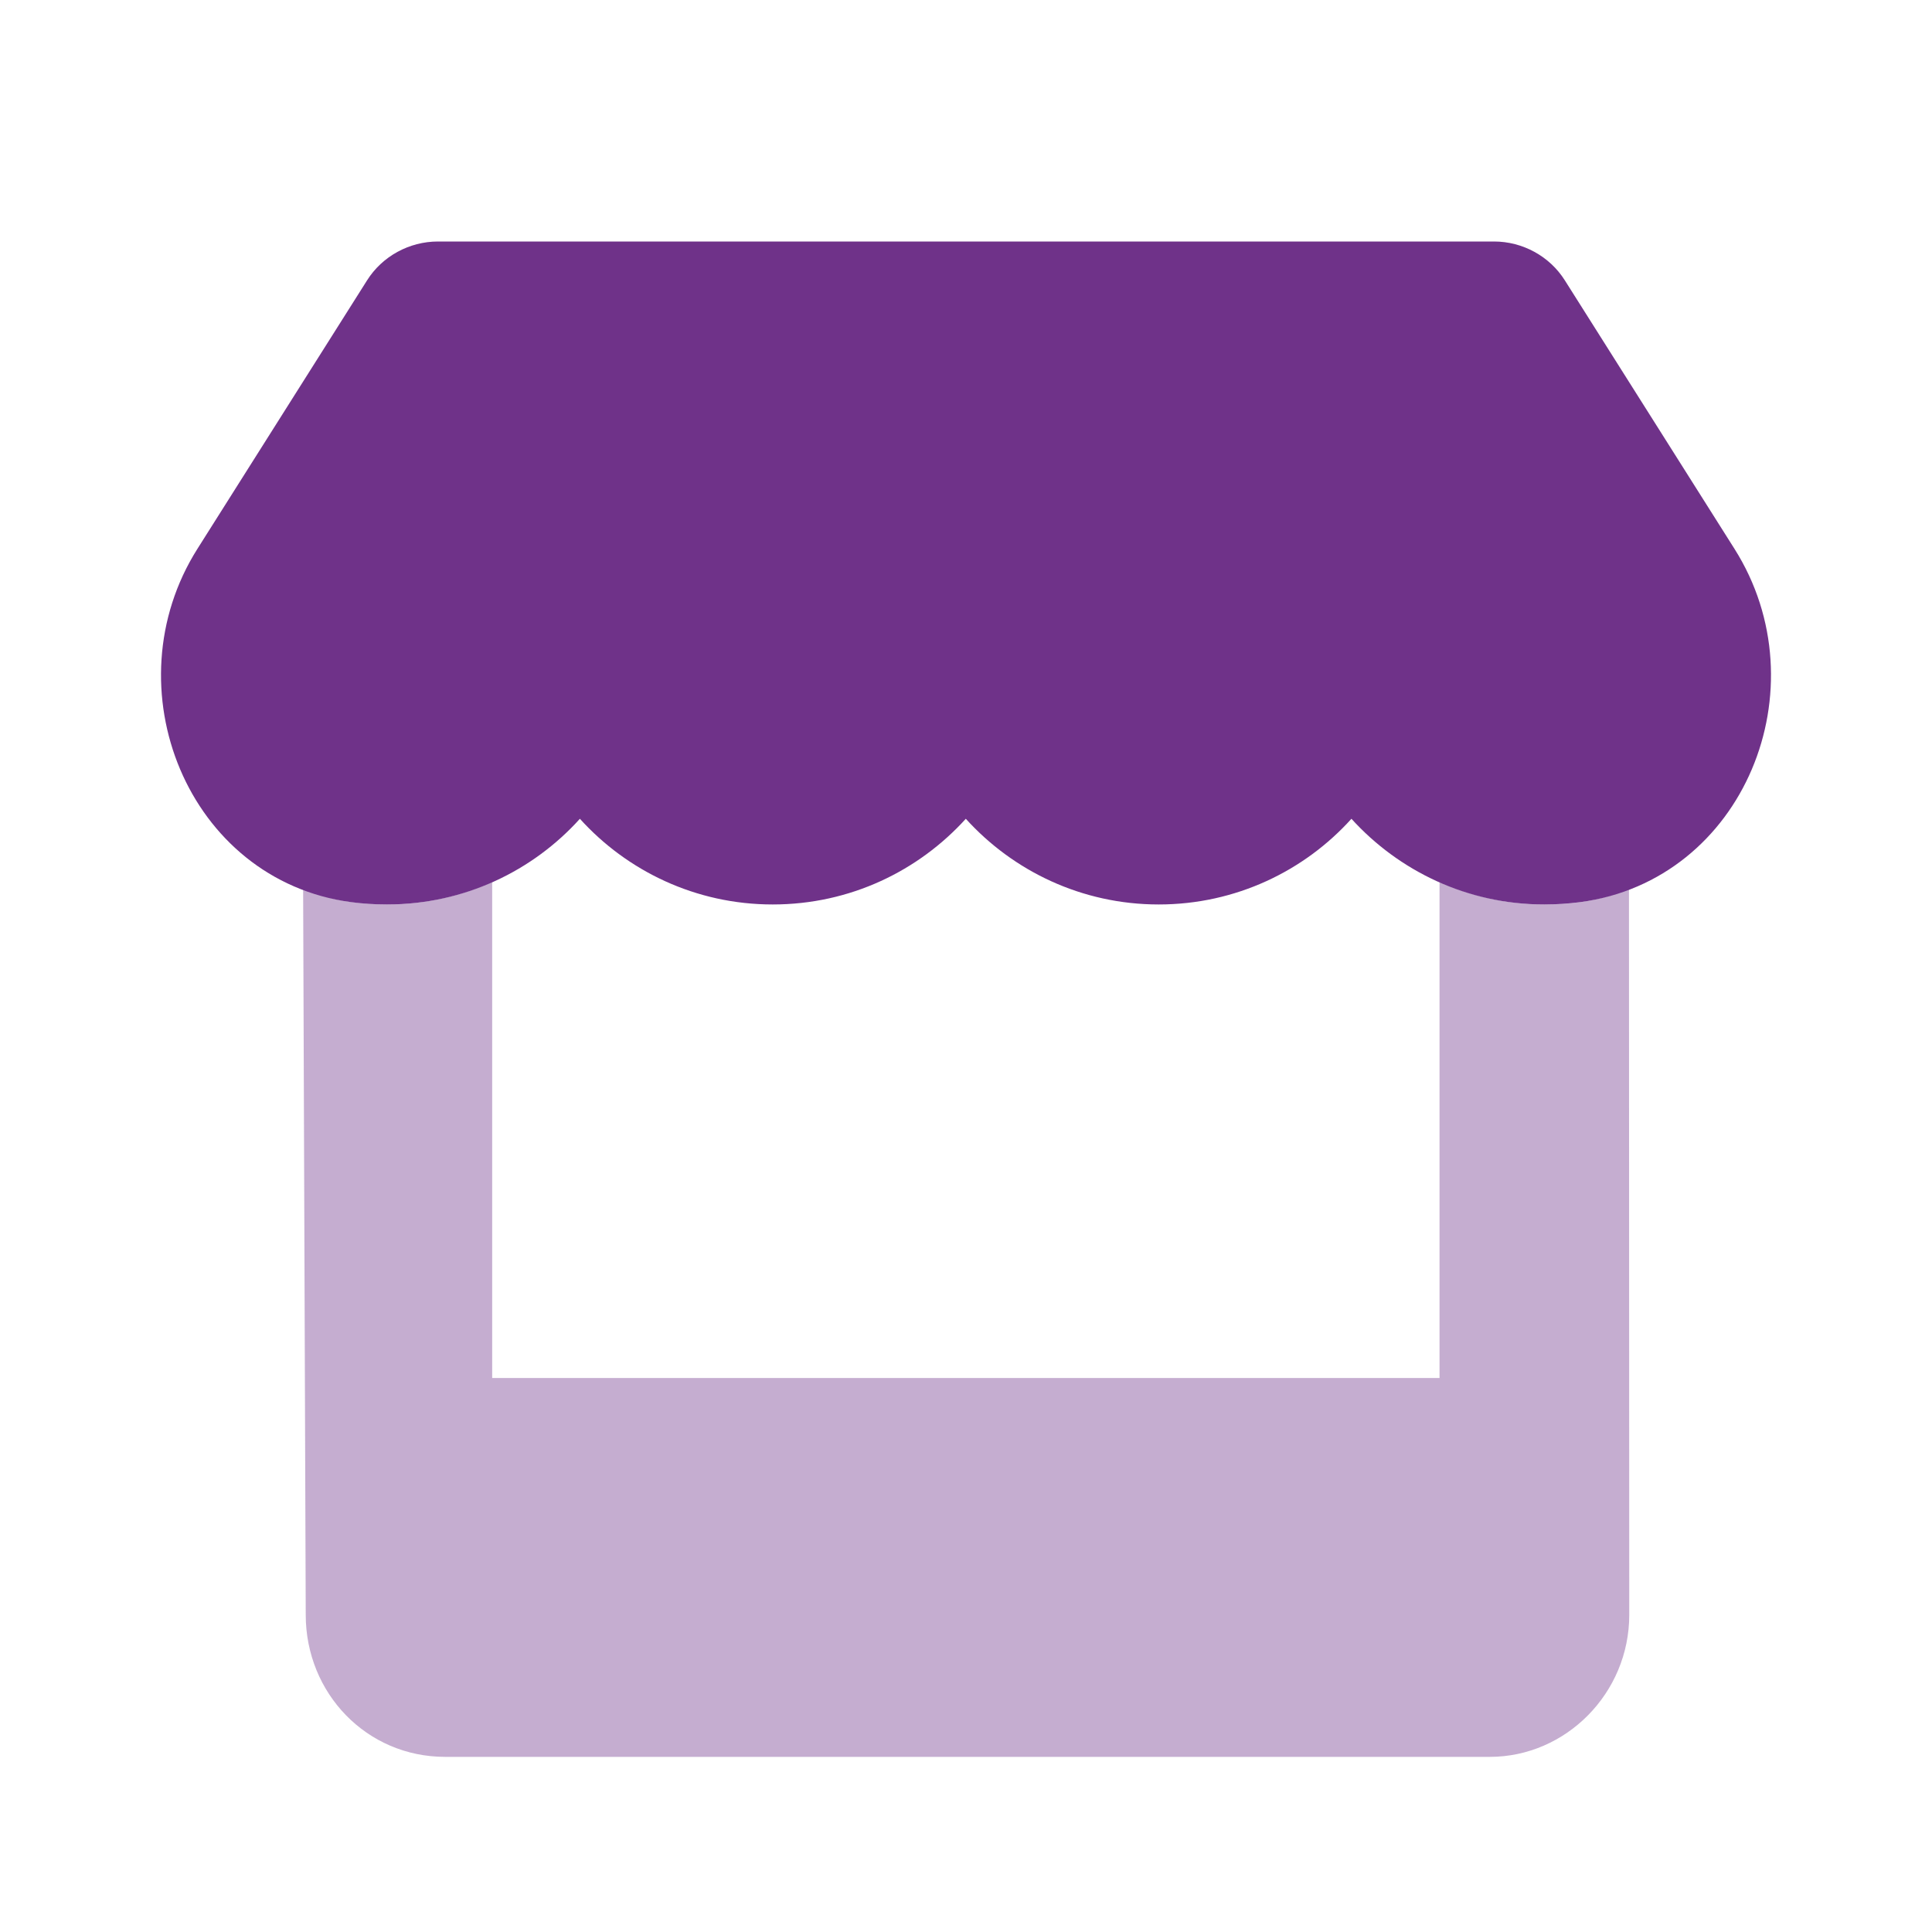 <svg width="20" height="20" viewBox="0 0 20 20" fill="none" xmlns="http://www.w3.org/2000/svg">
<path d="M16.358 9.339C16.238 9.354 16.116 9.363 15.987 9.363C15.189 9.363 14.479 9.015 13.99 8.476C13.505 9.014 12.794 9.363 11.995 9.363C11.197 9.363 10.486 9.015 9.998 8.476C9.51 9.014 8.802 9.363 7.999 9.363C7.201 9.363 6.49 9.015 6.003 8.476C5.518 9.014 4.807 9.363 4.006 9.363C3.882 9.363 3.756 9.355 3.635 9.339C1.94 9.112 1.138 7.114 2.044 5.681L3.8 2.902C3.957 2.653 4.236 2.5 4.534 2.5H15.466C15.763 2.5 16.042 2.653 16.199 2.902L17.955 5.681C18.864 7.118 18.058 9.112 16.358 9.339Z" fill="#6F3289"/>
<path opacity="0.4" d="M16.863 9.204L16.866 16.717C16.866 17.529 16.208 18.187 15.423 18.187H4.608C3.796 18.187 3.165 17.529 3.165 16.717L3.138 9.204C3.296 9.264 3.456 9.314 3.635 9.338C3.756 9.354 3.882 9.363 4.006 9.363C4.396 9.363 4.763 9.278 5.095 9.131V14.265H14.902V9.13C15.233 9.278 15.601 9.363 15.987 9.363C16.114 9.363 16.236 9.355 16.358 9.339C16.542 9.314 16.704 9.265 16.863 9.204Z" fill="#6F3289"/>
</svg>
